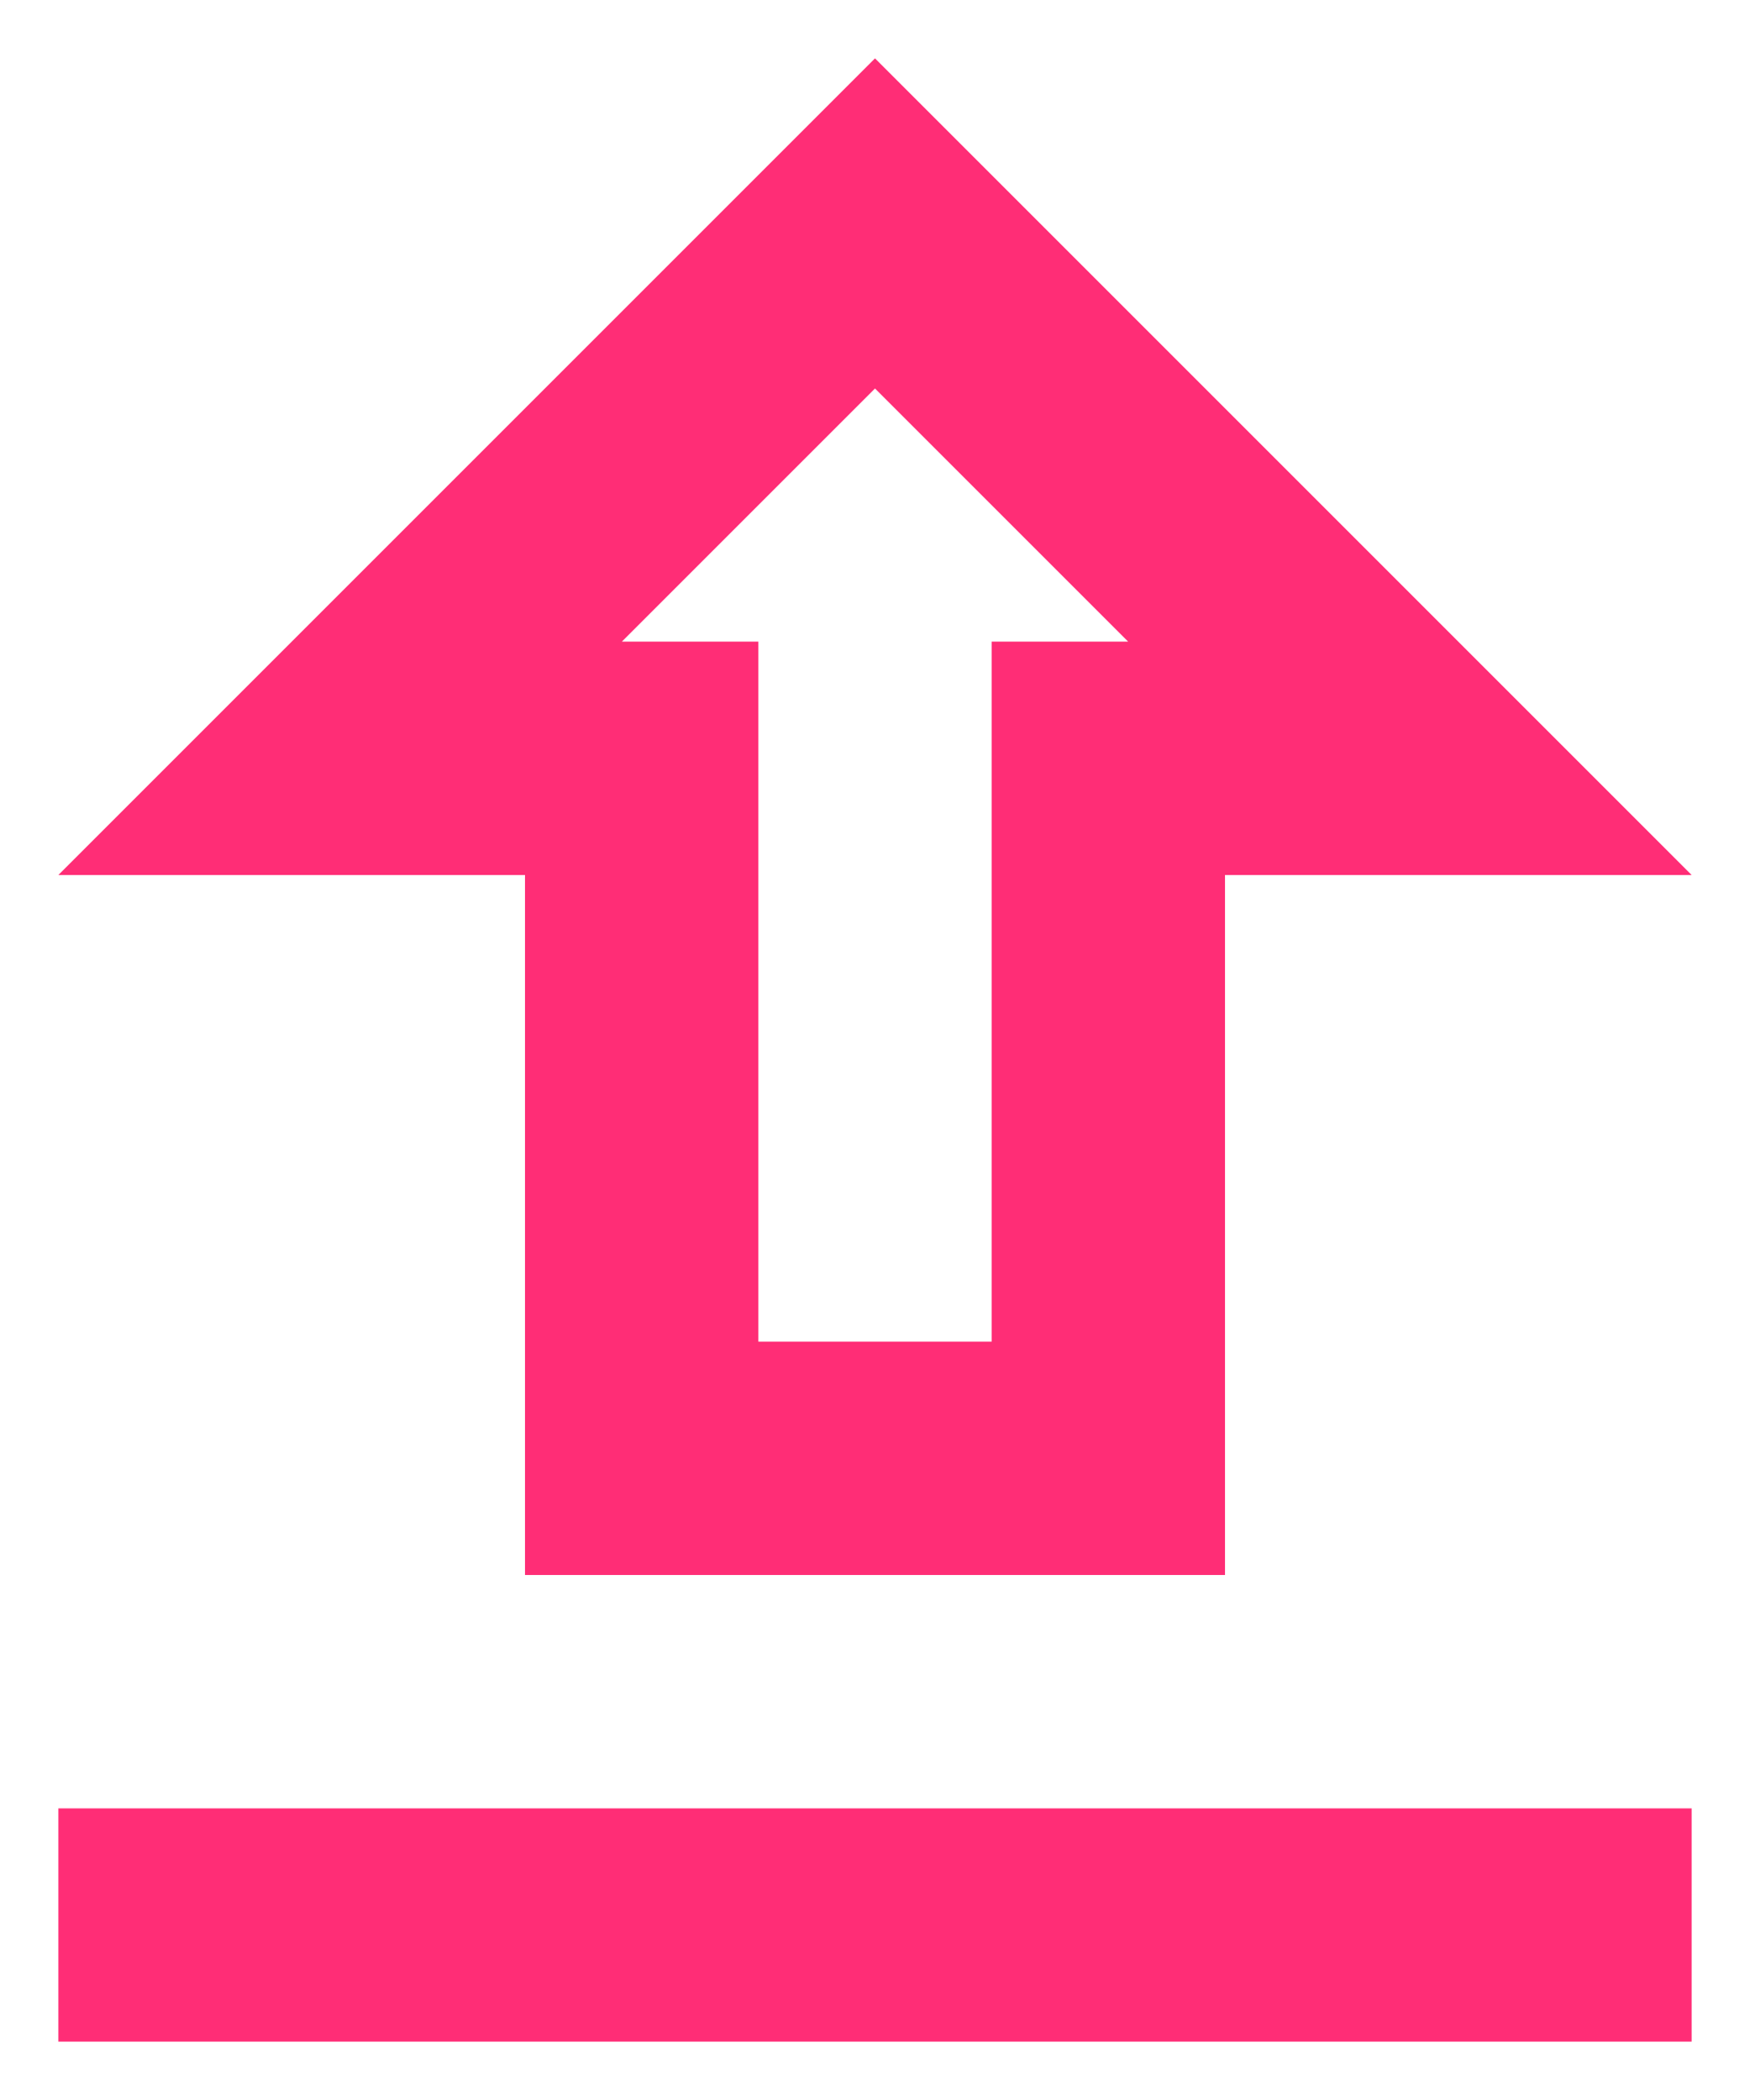 <svg width="20" height="24" viewBox="0 0 20 24" fill="none" xmlns="http://www.w3.org/2000/svg">
<path fill-rule="evenodd" clip-rule="evenodd" d="M14 18V10H19.333L10 0.667L0.667 10H6V18H14ZM10 4.44L12.893 7.333H11.333V15.333H8.667V7.333H7.107L10 4.44ZM19.333 23.333V20.667H0.667V23.333H19.333Z" fill="#FF2D76"/>
</svg>
